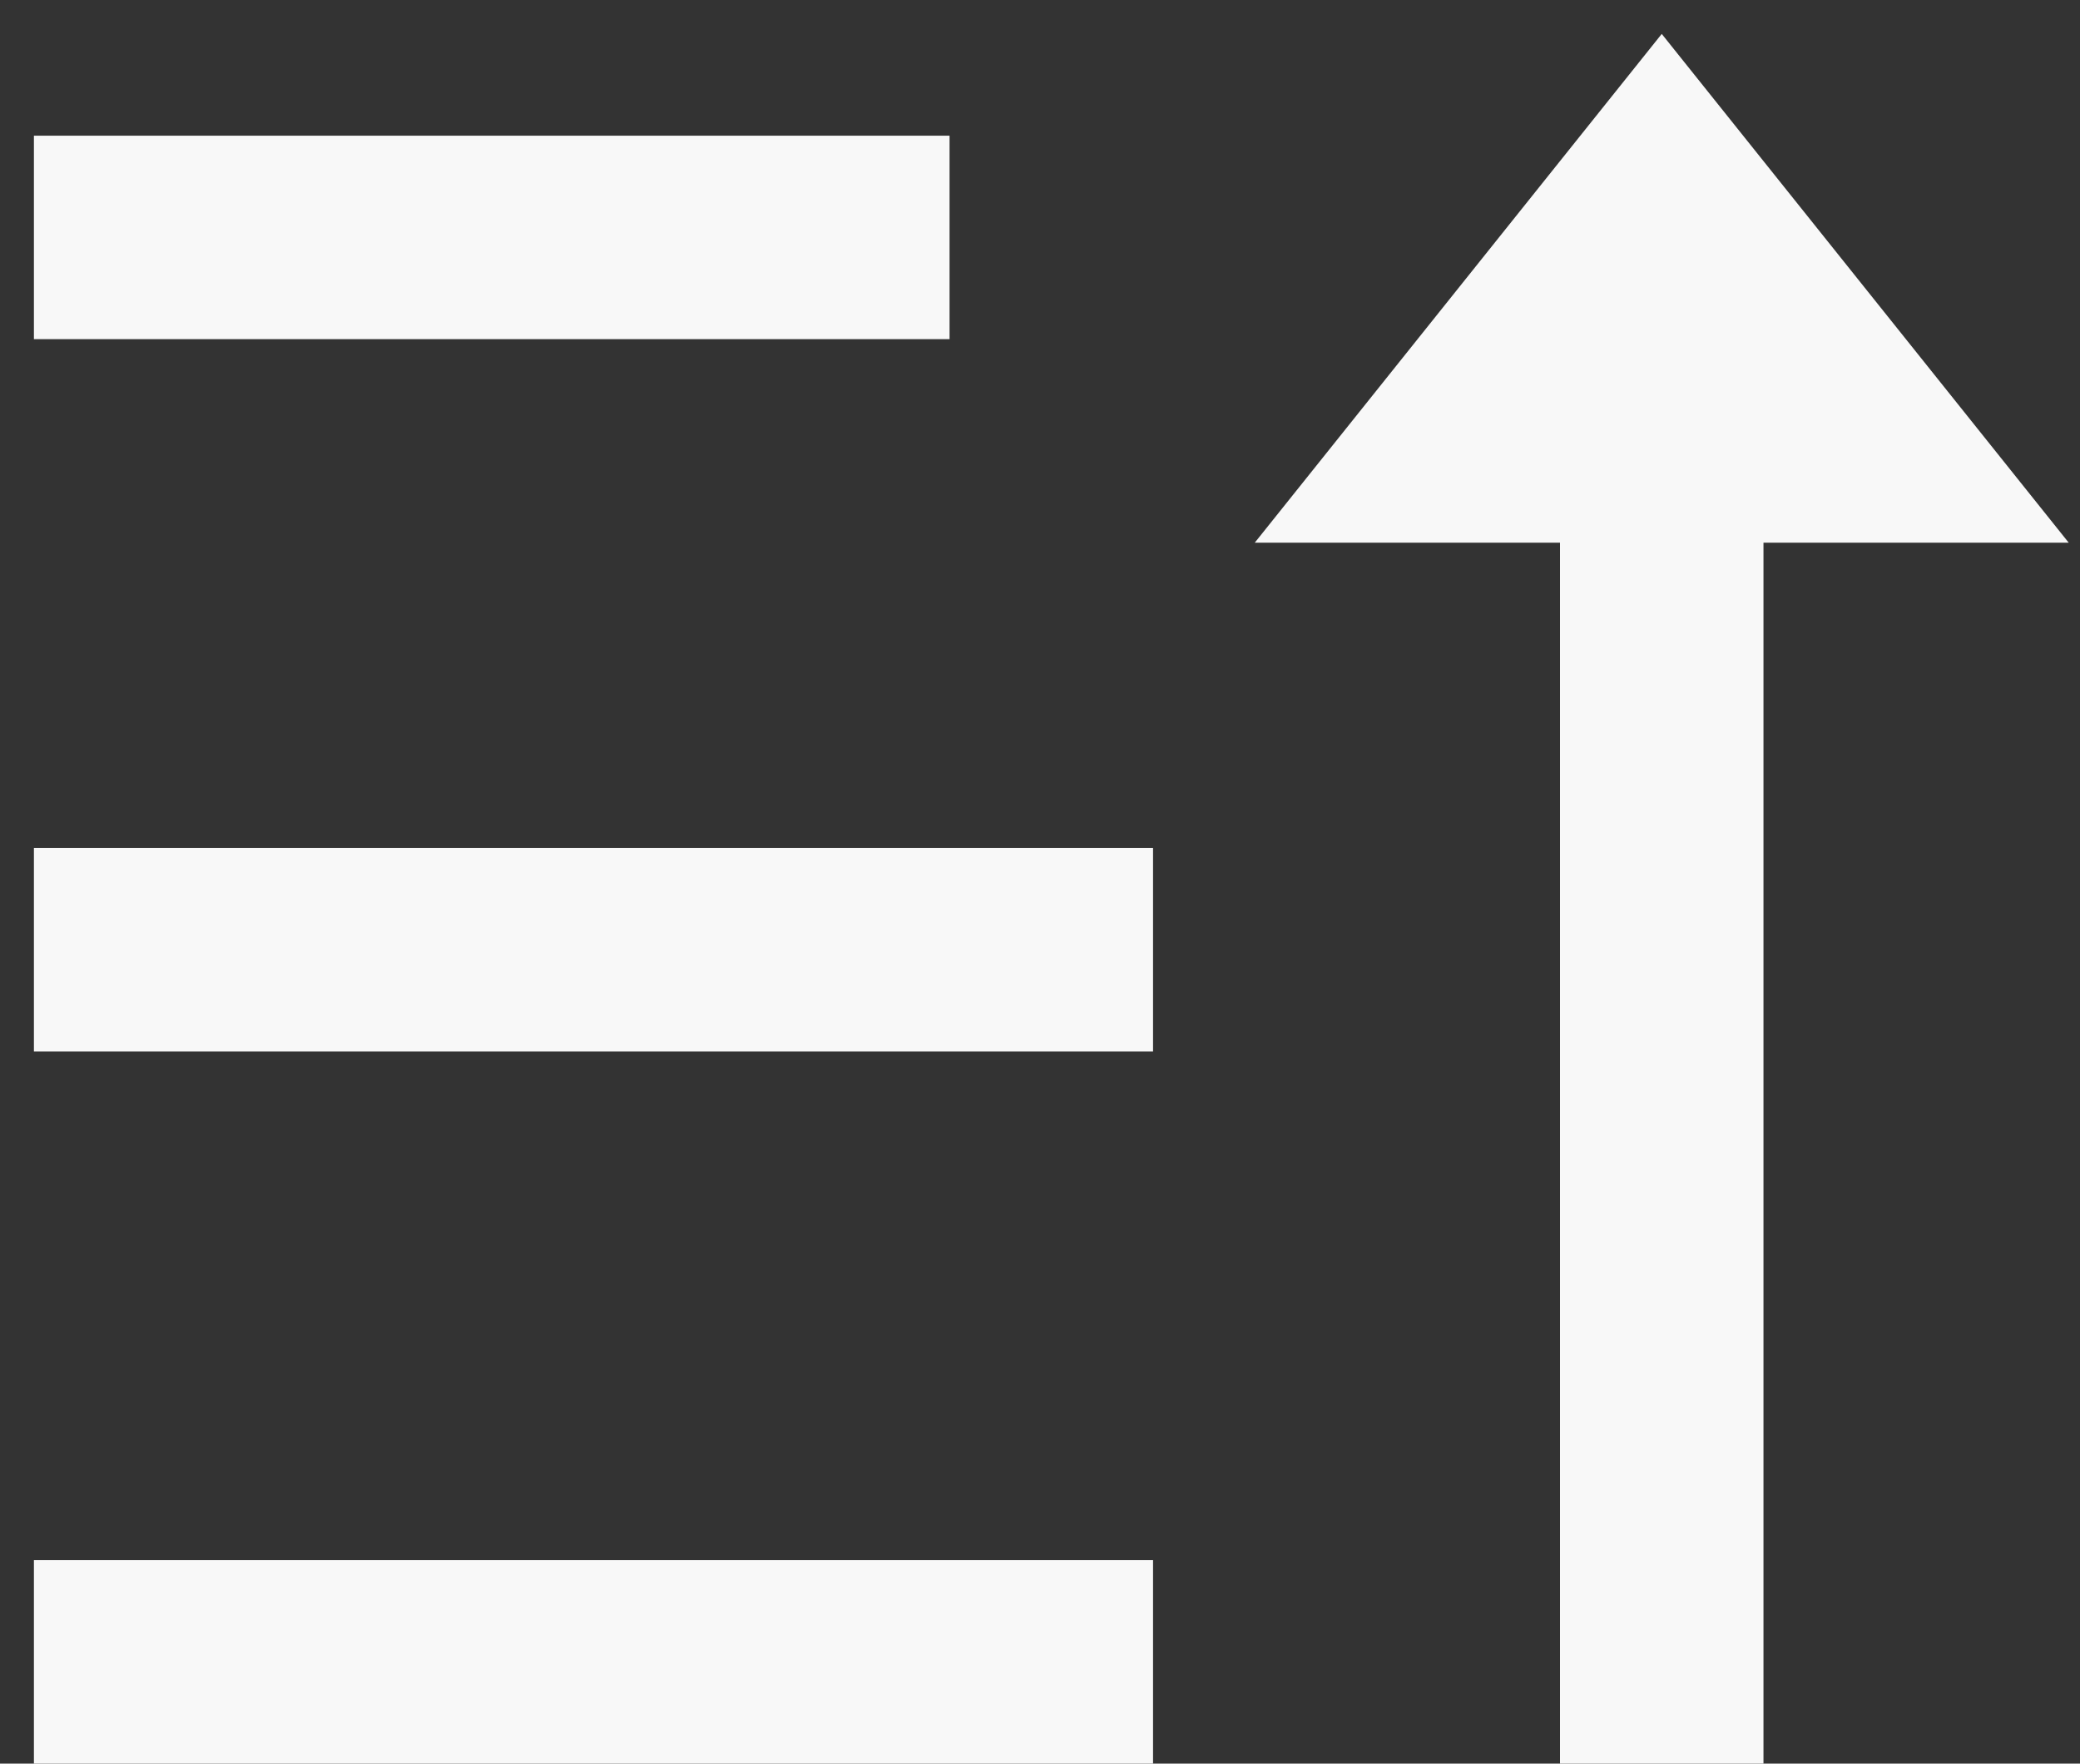 <svg width="46" height="39" viewBox="0 0 46 39" fill="none" xmlns="http://www.w3.org/2000/svg">
<rect x="0" y="0" width="46" height="39" fill="#333333" stroke="none"/>
<path d="M36.75 0.75L45.75 12H39V39H34.5V12H27.75L36.75 0.75ZM25.5 34.5V39H0.75V34.5H25.5ZM25.5 18.75V23.25H0.75V18.75H25.5ZM21 3V7.5H0.75V3H21Z" fill="#F8F8F8"/>
</svg>
